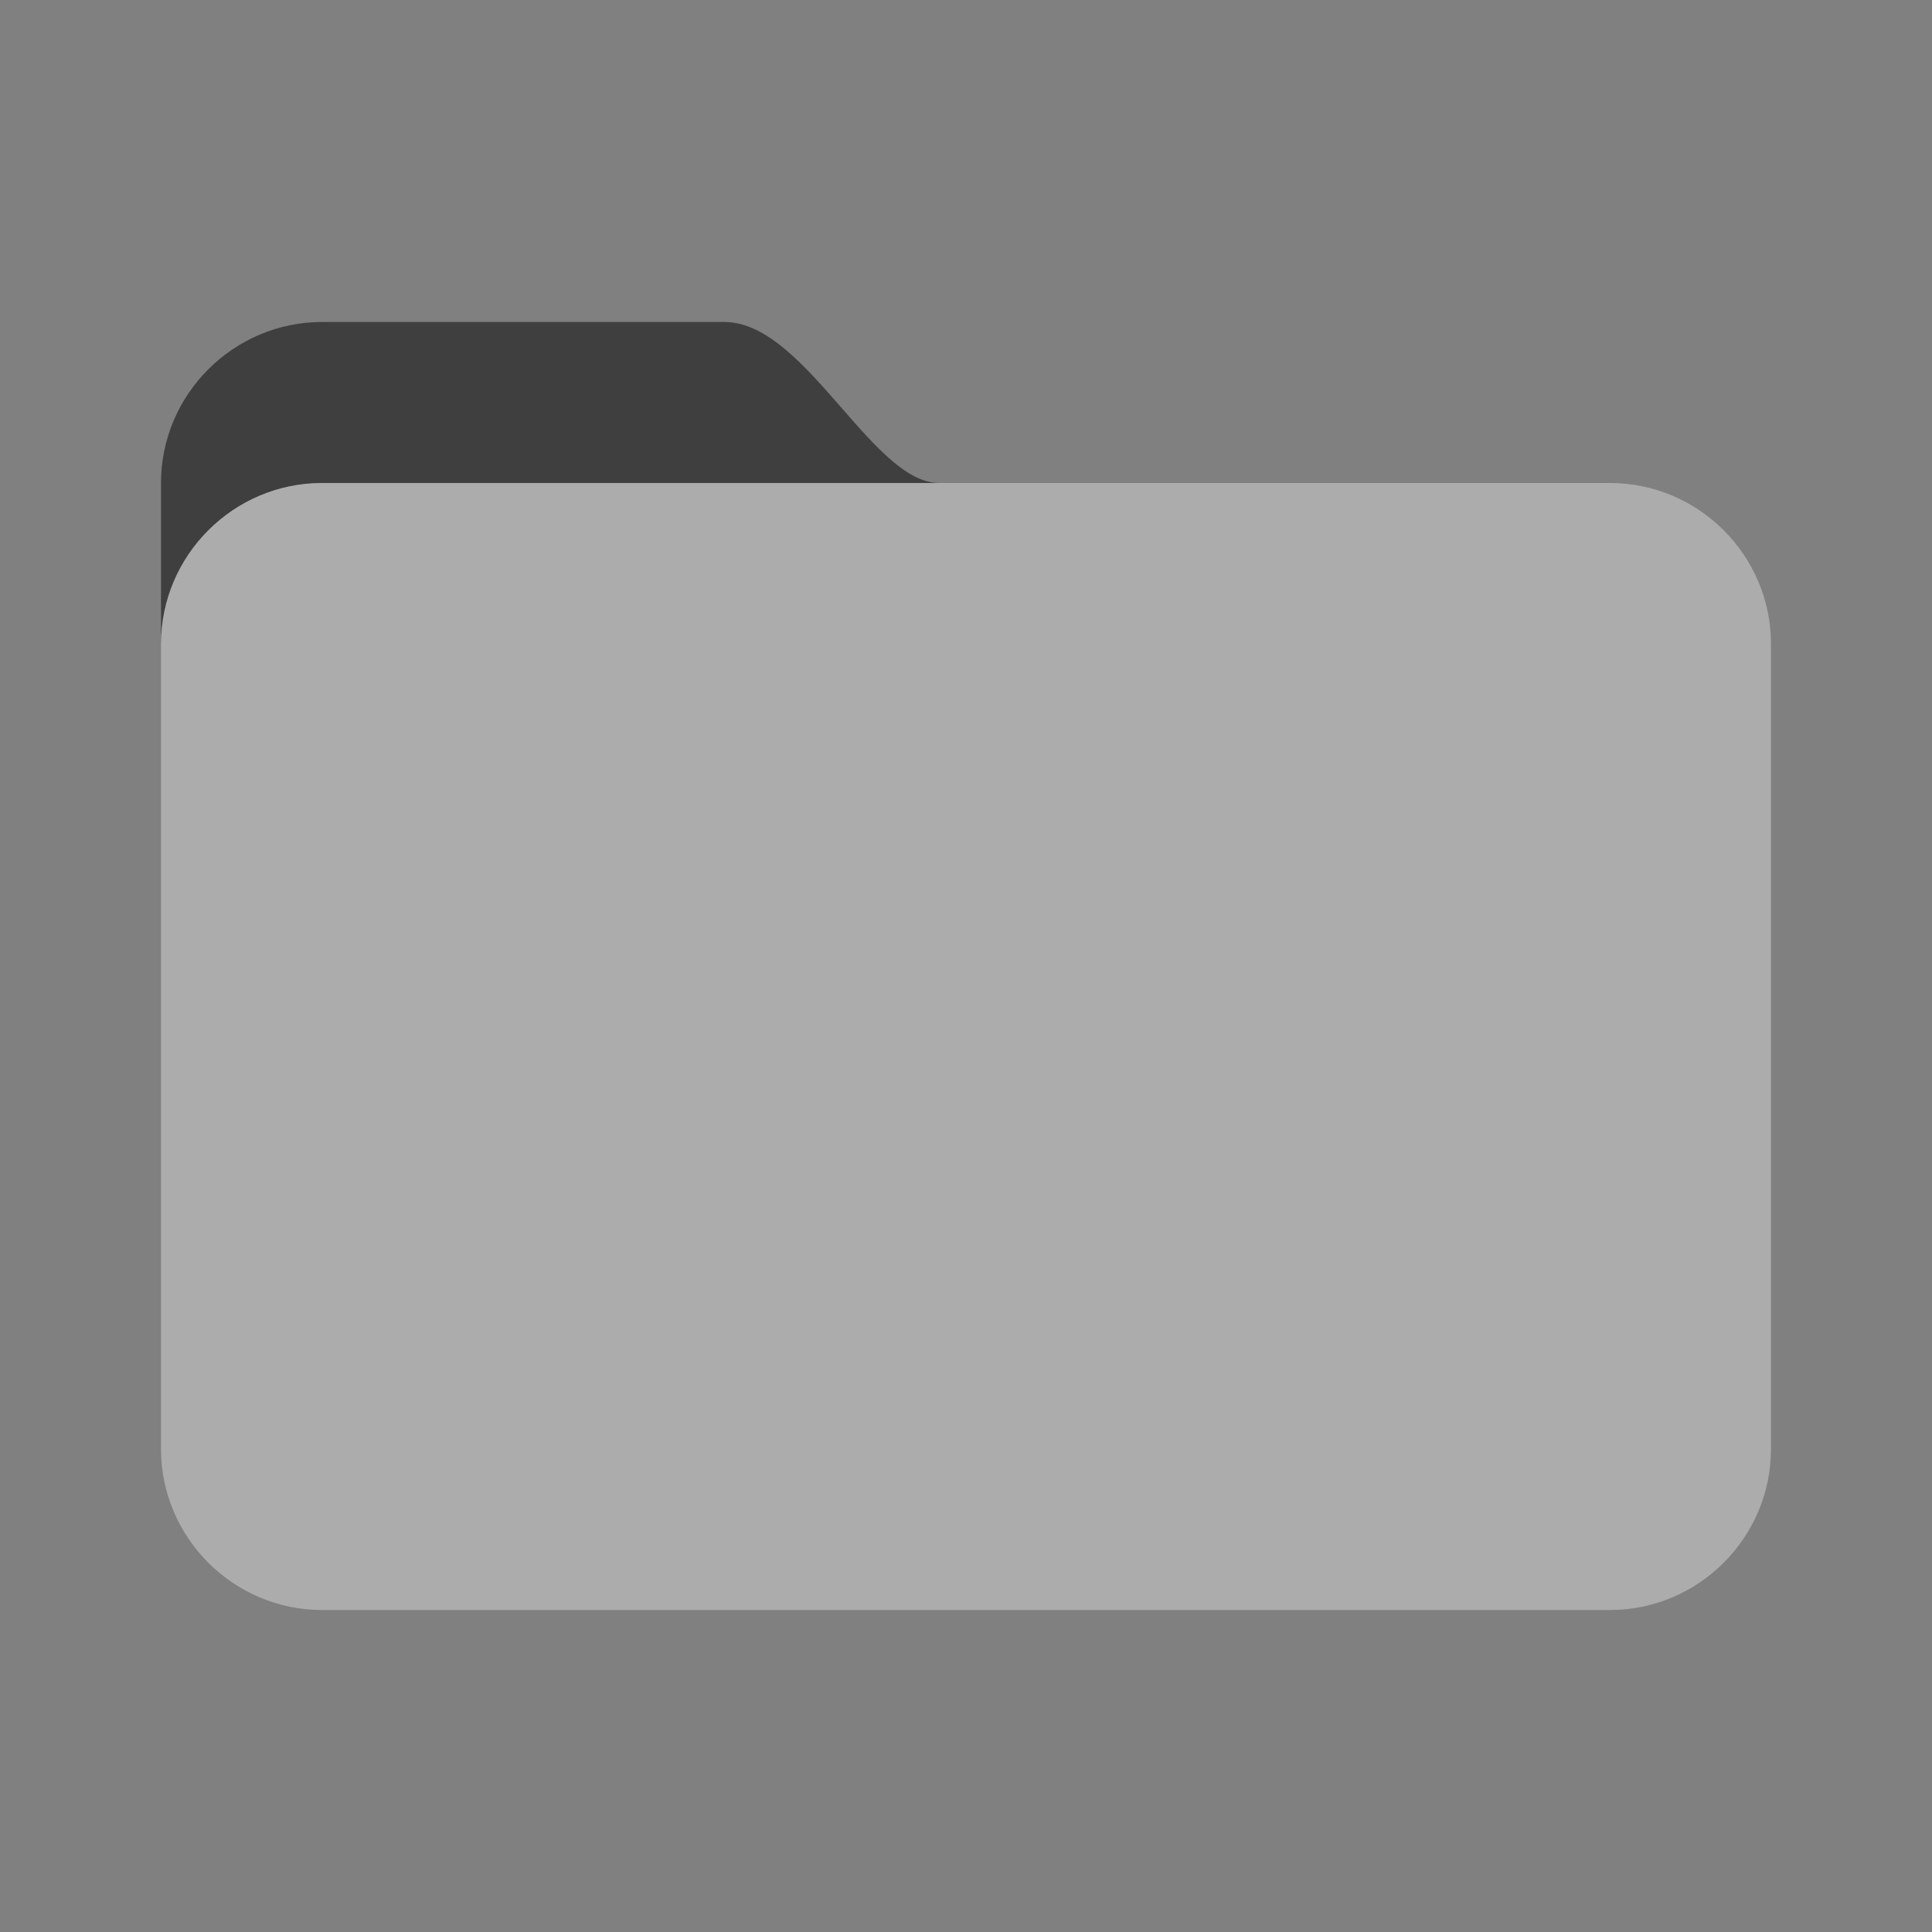 <svg width="144" height="144" viewBox="0 0 144 144" fill="none" xmlns="http://www.w3.org/2000/svg">
<rect x="0" y="0" width="144" height="144" fill="#808080" stroke="none"/>
<path fill-rule="evenodd" clip-rule="evenodd" d="M62.733 30.41C65.227 33.266 67.612 35.997 69.996 36H24C17.4 36 12 41.4 12 48V36C12 29.4 17.4 24 24 24H54C57.137 24 60 27.279 62.733 30.41ZM120 36H70C69.999 36 69.998 36 69.996 36L120 36Z" fill="#3F3F3F"/>
<path opacity="0.4" d="M120 36H24C17.4 36 12 41.4 12 48V108C12 114.6 17.4 120 24 120H120C126.6 120 132 114.6 132 108V48C132 41.4 126.6 36 120 36Z" fill="white" fill-opacity="0.87"/>
</svg>
